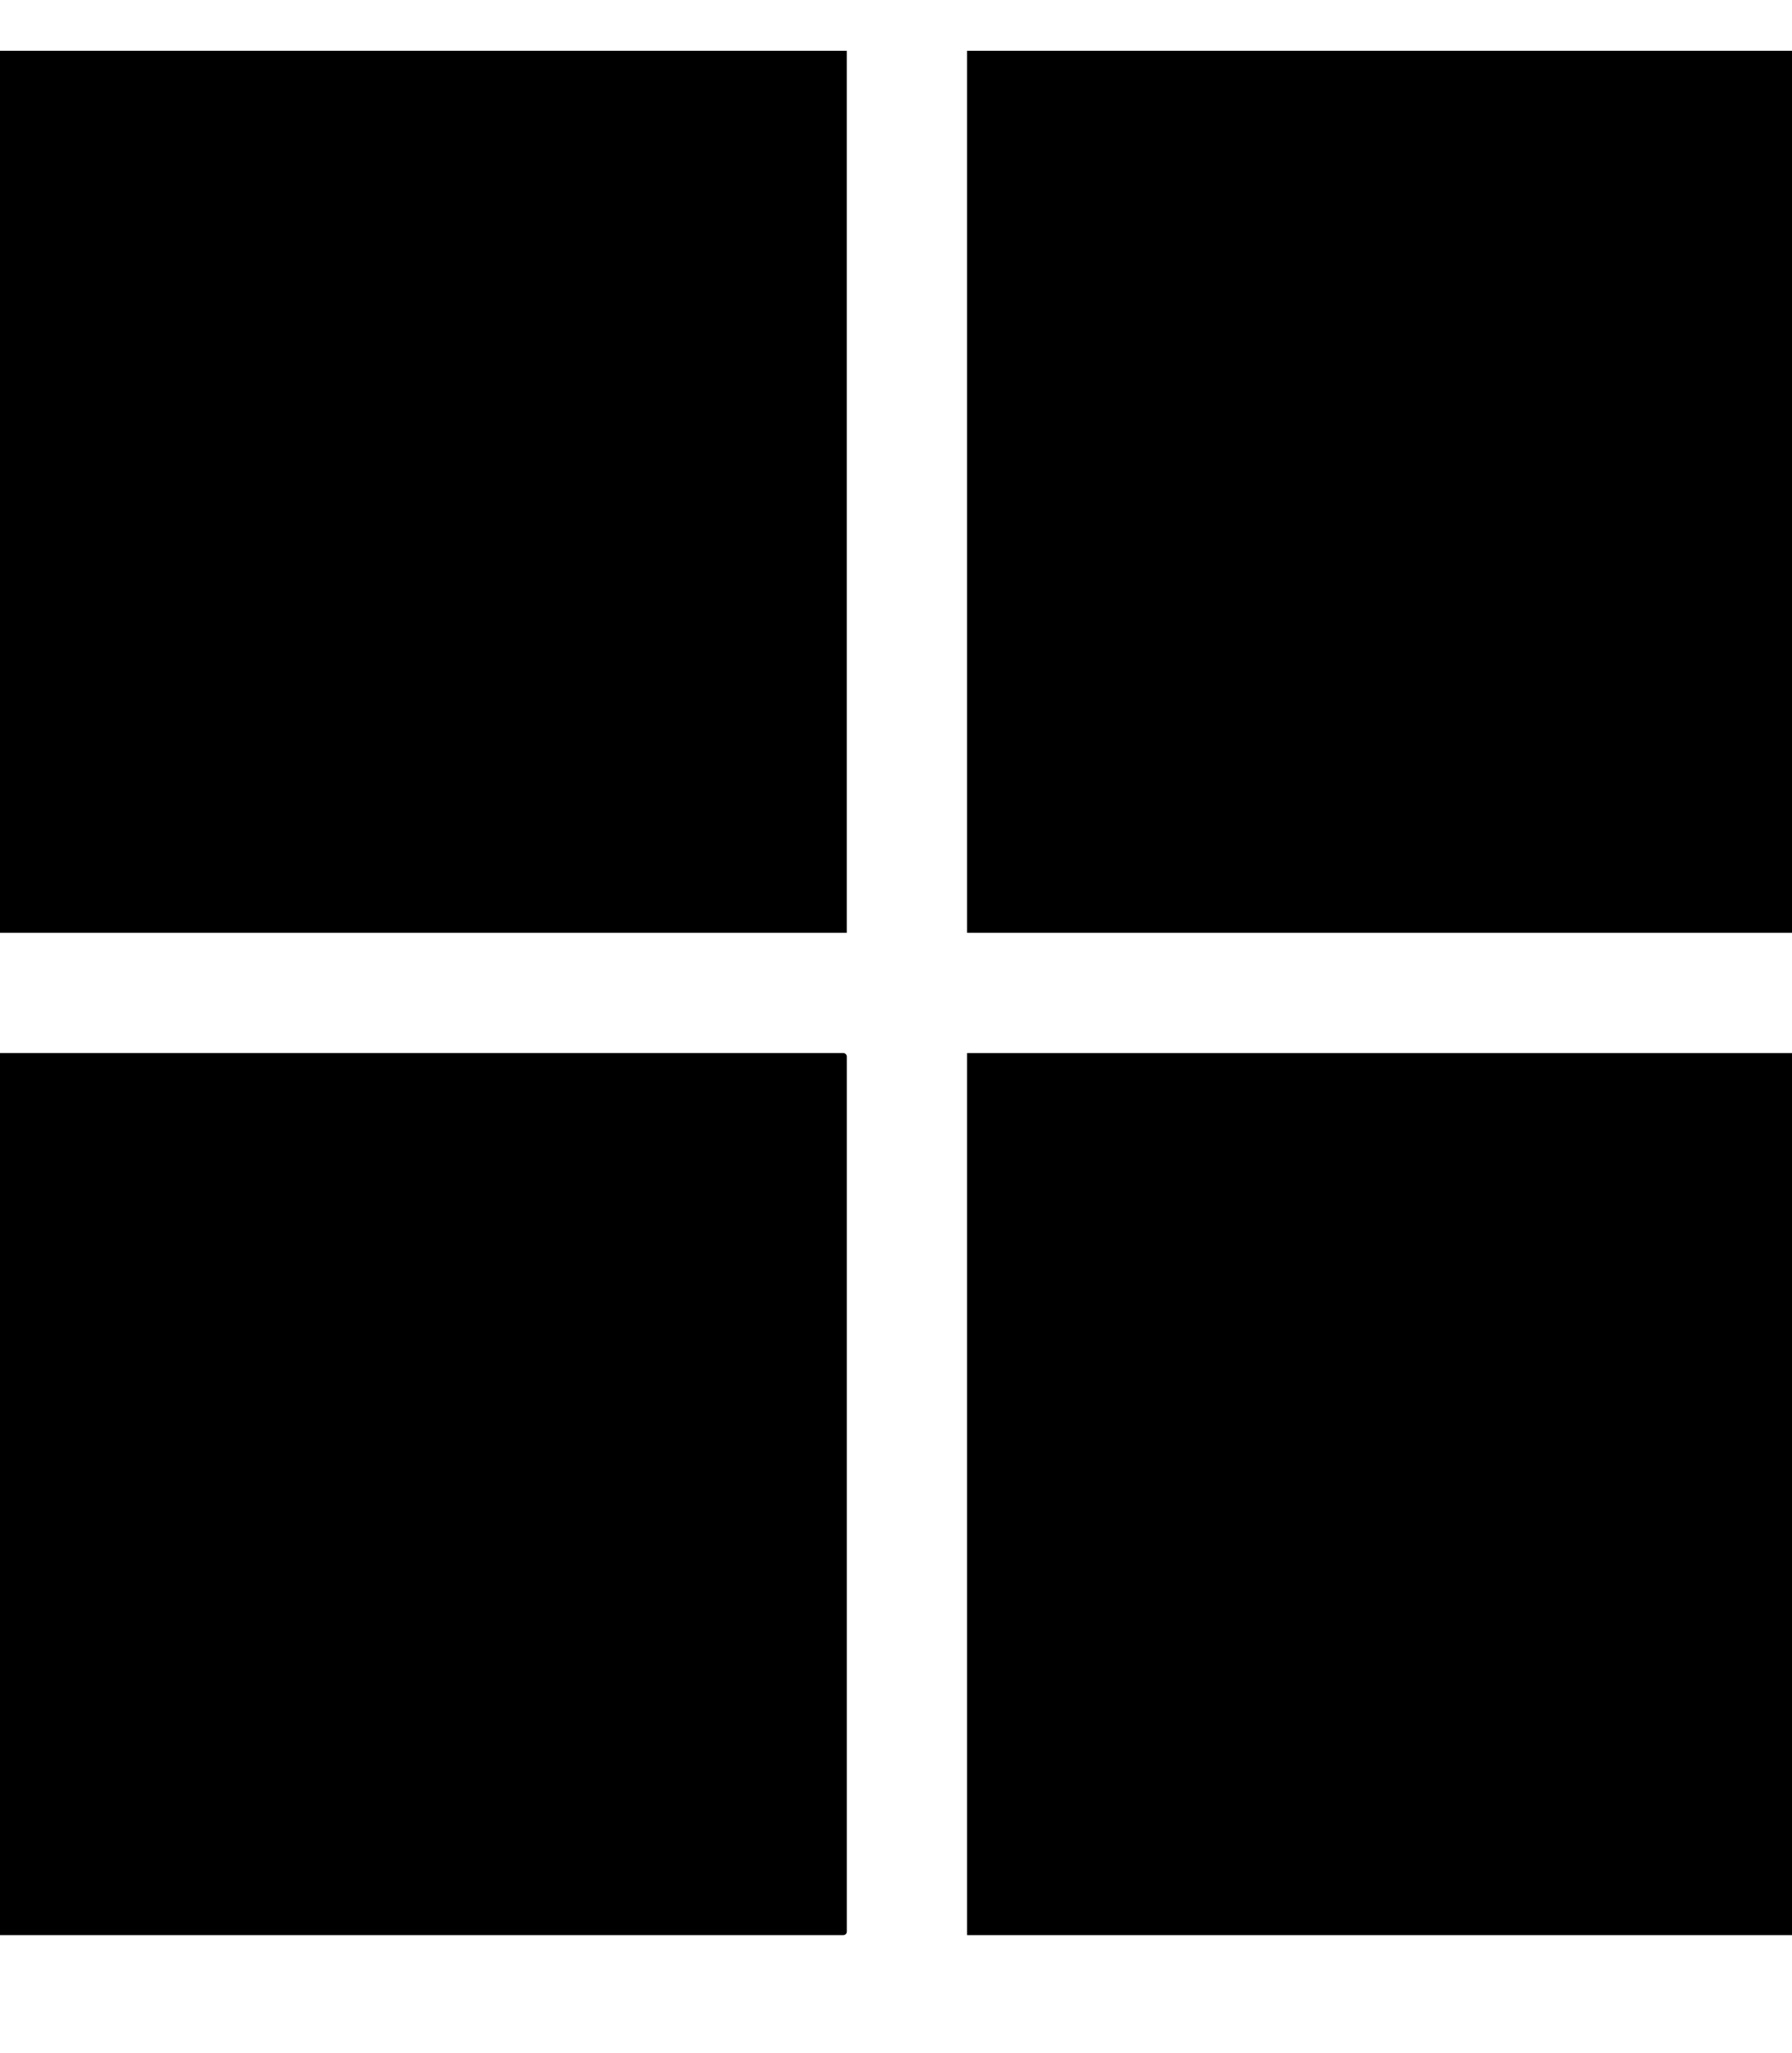 <?xml version="1.0" encoding="UTF-8" standalone="no"?>
<!-- Generated by IcoMoon.io -->

<svg
   xmlns:dc="http://purl.org/dc/elements/1.1/"
   xmlns:cc="http://creativecommons.org/ns#"
   xmlns:rdf="http://www.w3.org/1999/02/22-rdf-syntax-ns#"
   xmlns:svg="http://www.w3.org/2000/svg"
   xmlns="http://www.w3.org/2000/svg"
   xmlns:sodipodi="http://sodipodi.sourceforge.net/DTD/sodipodi-0.dtd"
   xmlns:inkscape="http://www.inkscape.org/namespaces/inkscape"
   version="1.1"
   width="894"
   height="1024"
   viewBox="0 0 894 1024"
   id="svg3769"
   sodipodi:docname="th-large.svg"
   inkscape:version="0.92.5 (2060ec1f9f, 2020-04-08)">
  <defs
     id="defs3773" />
  <sodipodi:namedview
     pagecolor="#ffffff"
     bordercolor="#666666"
     borderopacity="1"
     objecttolerance="10"
     gridtolerance="10"
     guidetolerance="10"
     inkscape:pageopacity="0"
     inkscape:pageshadow="2"
     inkscape:window-width="1848"
     inkscape:window-height="1016"
     id="namedview3771"
     showgrid="false"
     inkscape:zoom="0.40917969"
     inkscape:cx="447"
     inkscape:cy="658.63484"
     inkscape:window-x="72"
     inkscape:window-y="27"
     inkscape:window-maximized="1"
     inkscape:current-layer="svg3769" />
  <g
     id="icomoon-ignore" />
  <g
     id="icomoon-ignore-3"
     transform="translate(-0.001,204.802)" />
  <g
     id="g3941">
    <rect
       ry="1.145"
       y="525.855"
       x="-17.037"
       height="438.982"
       width="438.982"
       id="rect3870"
       style="fill:#000000;stroke:#000000;stroke-width:1.018" />
    <rect
       ry="0"
       y="525.865"
       x="482.972"
       height="438.982"
       width="438.982"
       id="rect3870-6"
       style="fill:#000000;stroke:#000000;stroke-width:1.018" />
    <rect
       ry="0"
       y="25.846"
       x="-17.047"
       height="438.982"
       width="438.982"
       id="rect3870-6-7"
       style="fill:#000000;stroke:#000000;stroke-width:1.018" />
    <rect
       ry="0"
       y="25.846"
       x="482.972"
       height="438.982"
       width="438.982"
       id="rect3870-6-5"
       style="fill:#000000;stroke:#000000;stroke-width:1.018" />
  </g>
</svg>
